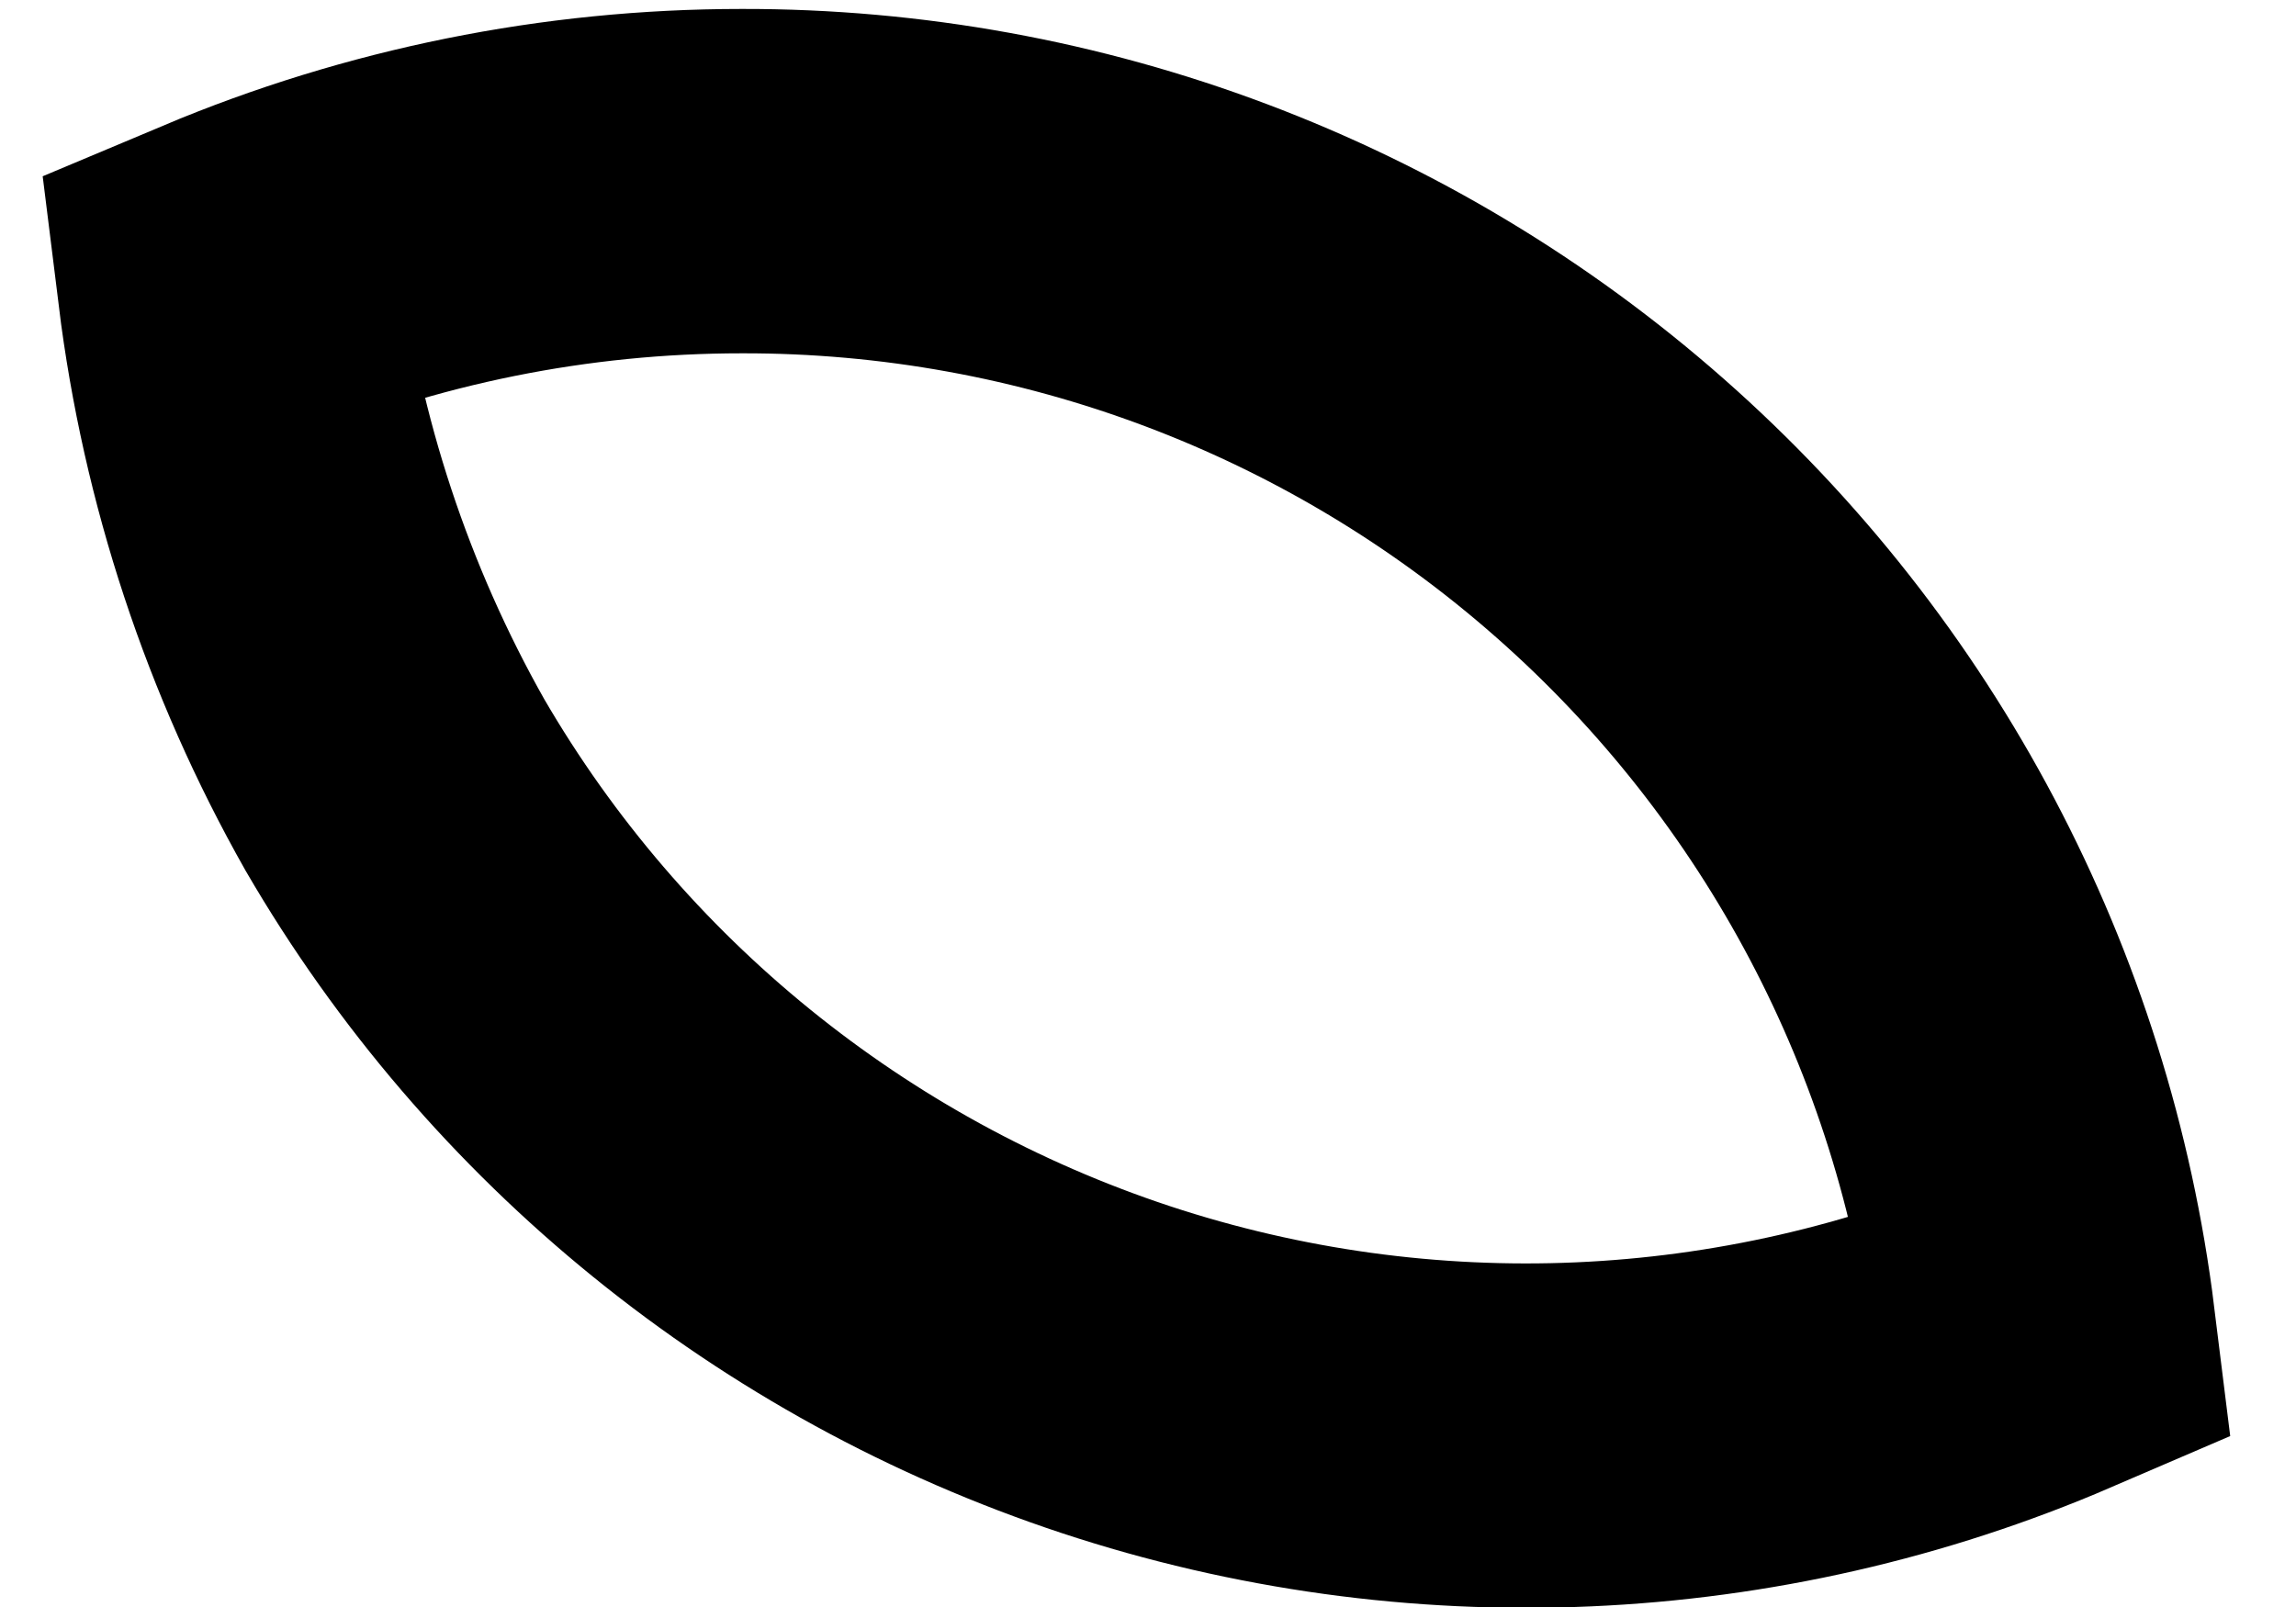 <svg width="10" height="7" viewBox="0 0 10 7" fill="none" xmlns="http://www.w3.org/2000/svg">
<path d="M3.23 0.789C4.623 0.786 5.969 1.293 7.013 2.214C8.058 3.135 8.729 4.407 8.9 5.789C7.62 6.34 6.183 6.403 4.86 5.966C3.538 5.529 2.42 4.623 1.72 3.419C1.34 2.747 1.095 2.006 1 1.239C1.706 0.942 2.464 0.789 3.23 0.789Z" stroke="black" stroke-width="1.5" stroke-miterlimit="10"/>
</svg>
